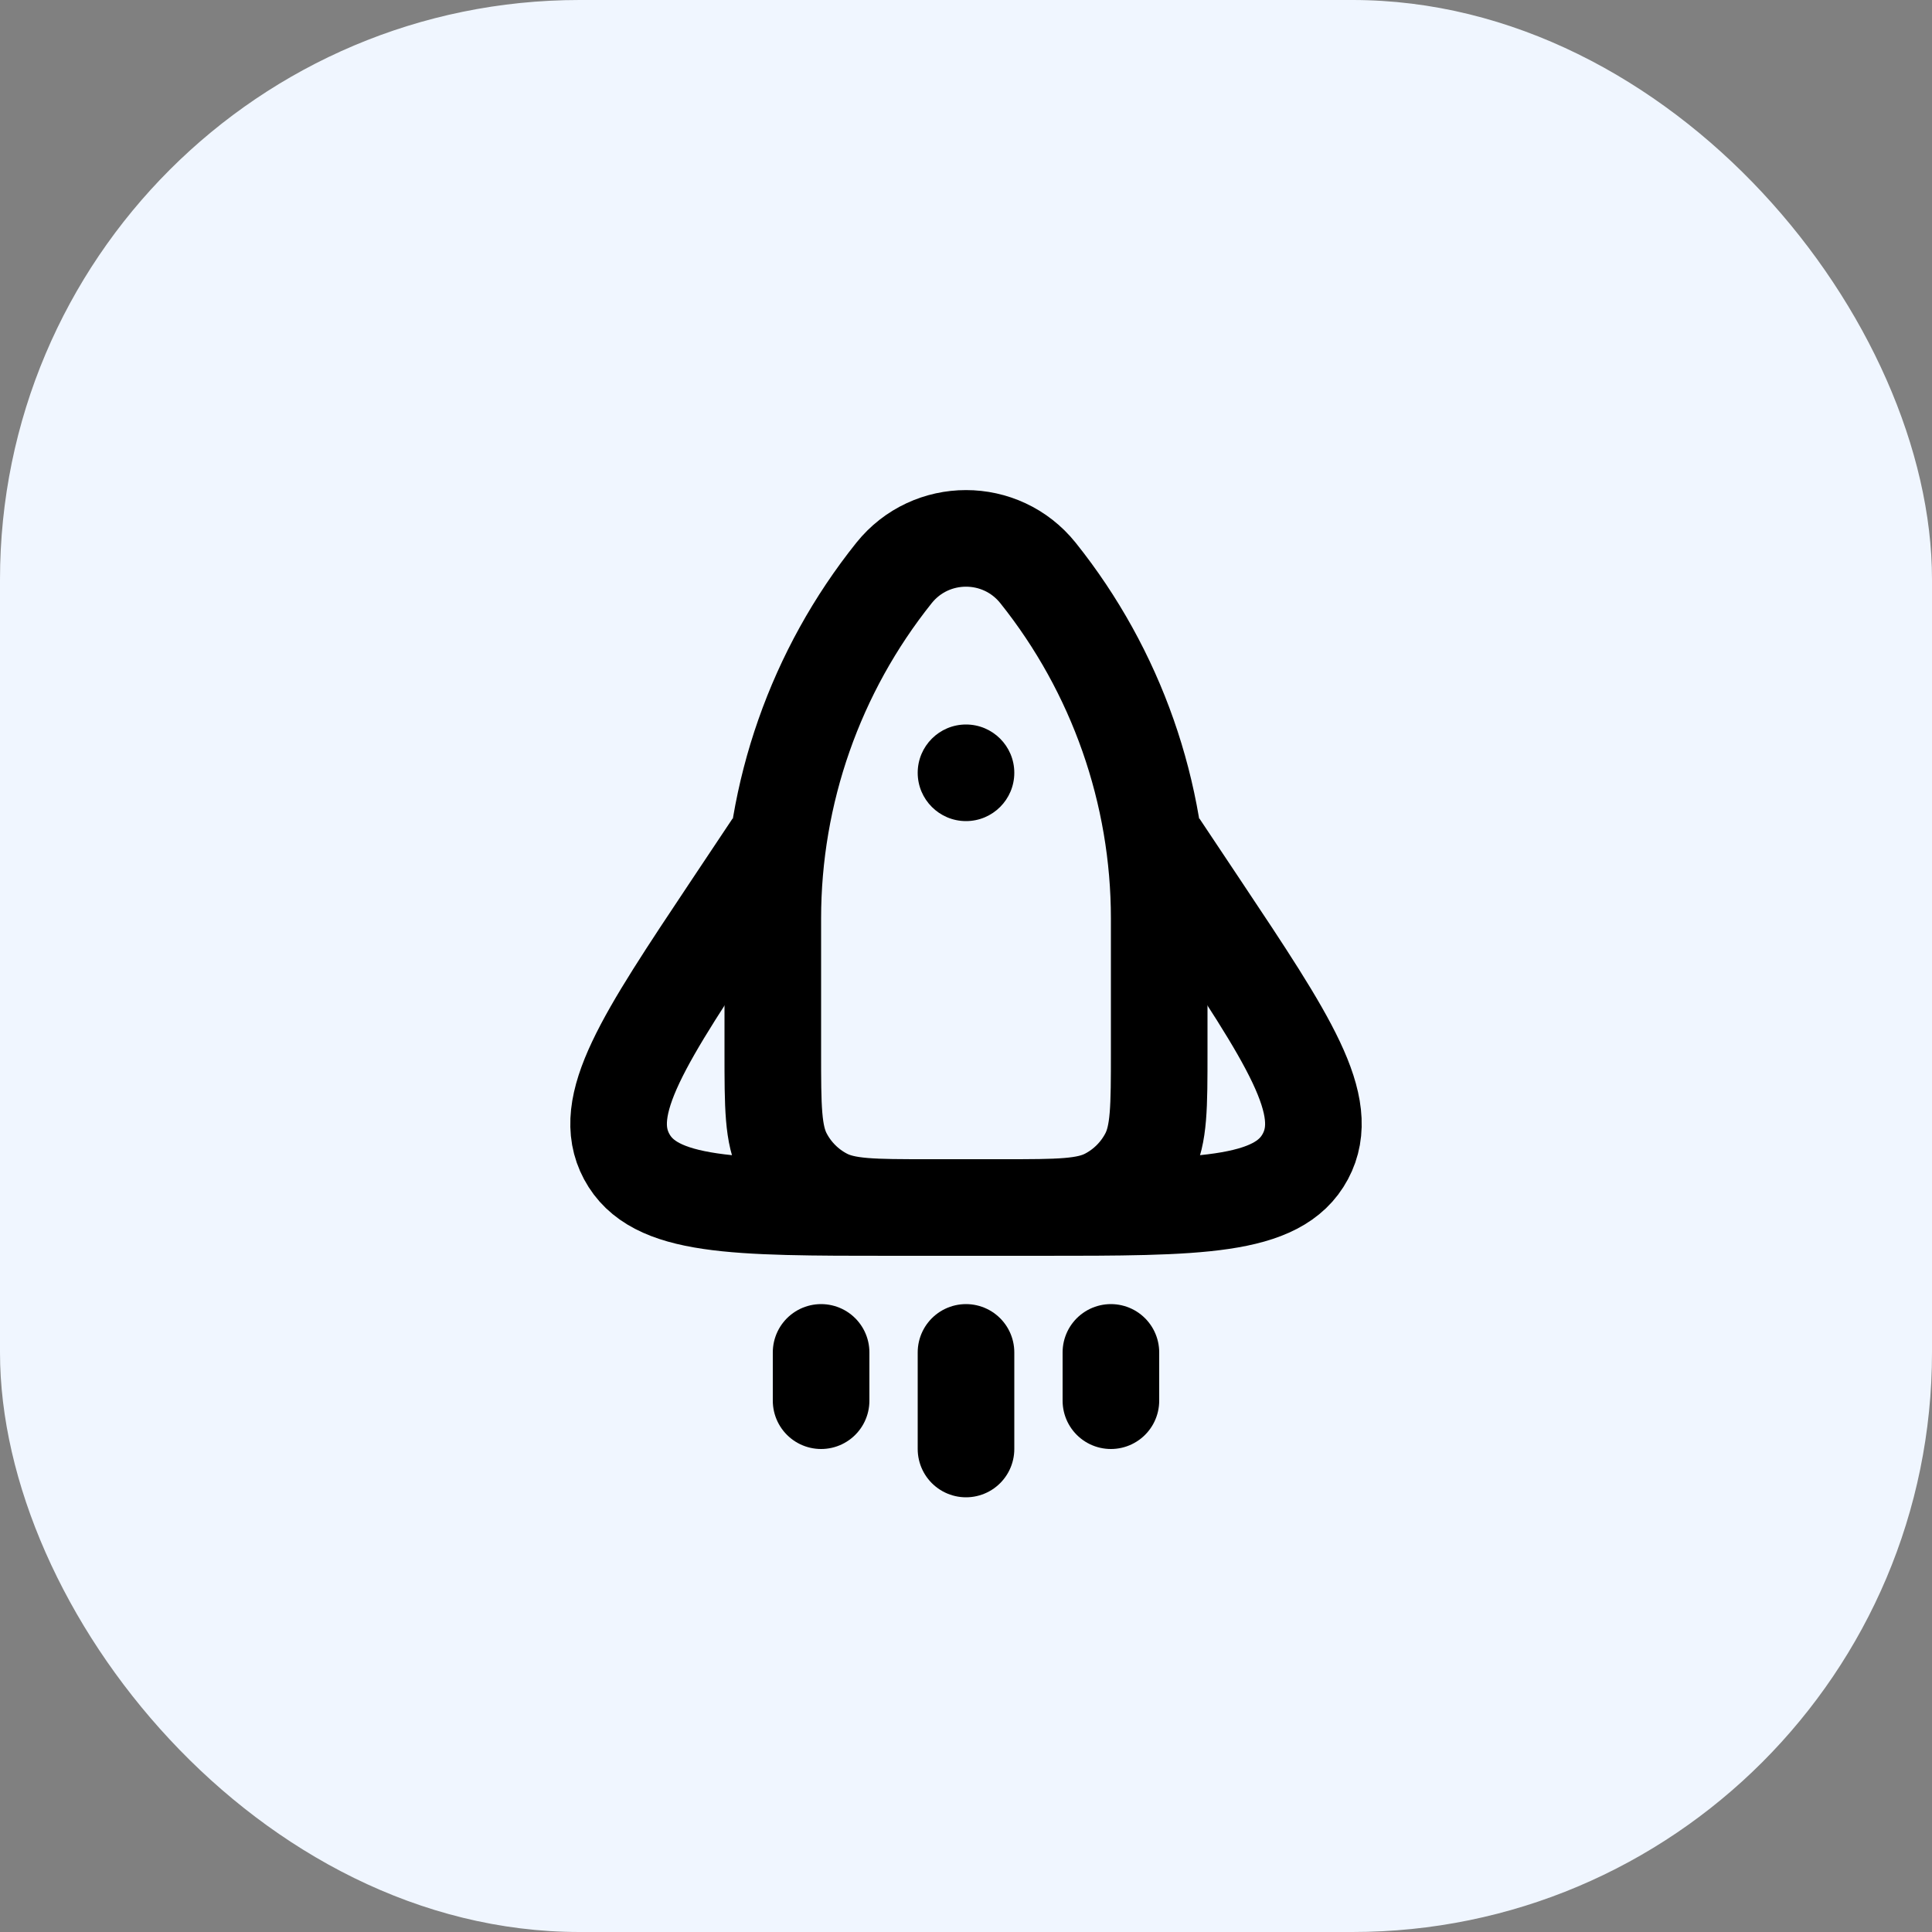 <svg width="40" height="40" viewBox="0 0 40 40" fill="none" xmlns="http://www.w3.org/2000/svg">
<rect x="0" y="0" width="40" height="40" fill="#808080" stroke="none"/>
<rect width="40" height="40" rx="12" fill="#F0F6FF"/>
<g clip-path="url(#clip0_2_105713)">
<path d="M16 19.017C16 16.417 16.885 13.894 18.509 11.863V11.863C19.274 10.908 20.726 10.908 21.491 11.863V11.863C23.115 13.894 24 16.417 24 19.017V21.779C24 22.919 24 23.489 23.774 23.923C23.585 24.287 23.287 24.585 22.923 24.774C22.489 25 21.919 25 20.779 25H19.221C18.081 25 17.511 25 17.077 24.774C16.713 24.585 16.415 24.287 16.226 23.923C16 23.489 16 22.919 16 21.779V19.017Z" stroke="black" stroke-width="2"/>
<path d="M21 16C21 16.552 20.552 17 20 17C19.448 17 19 16.552 19 16C19 15.448 19.448 15 20 15C20.552 15 21 15.448 21 16Z" fill="black"/>
<path d="M24 17.5L24.854 18.781C26.679 21.519 27.592 22.887 27.026 23.944C26.461 25 24.816 25 21.526 25H18.474C15.184 25 13.539 25 12.974 23.944C12.408 22.887 13.321 21.519 15.146 18.781L16 17.5" stroke="black" stroke-width="2"/>
<path d="M20 28C20 28.781 20 30 20 30M23 28V29M17 28V29" stroke="black" stroke-width="2" stroke-linecap="round"/>
</g>
<defs>
<clipPath id="clip0_2_105713">
<rect width="24" height="24" fill="white" transform="translate(8 8)"/>
</clipPath>
</defs>
</svg>
